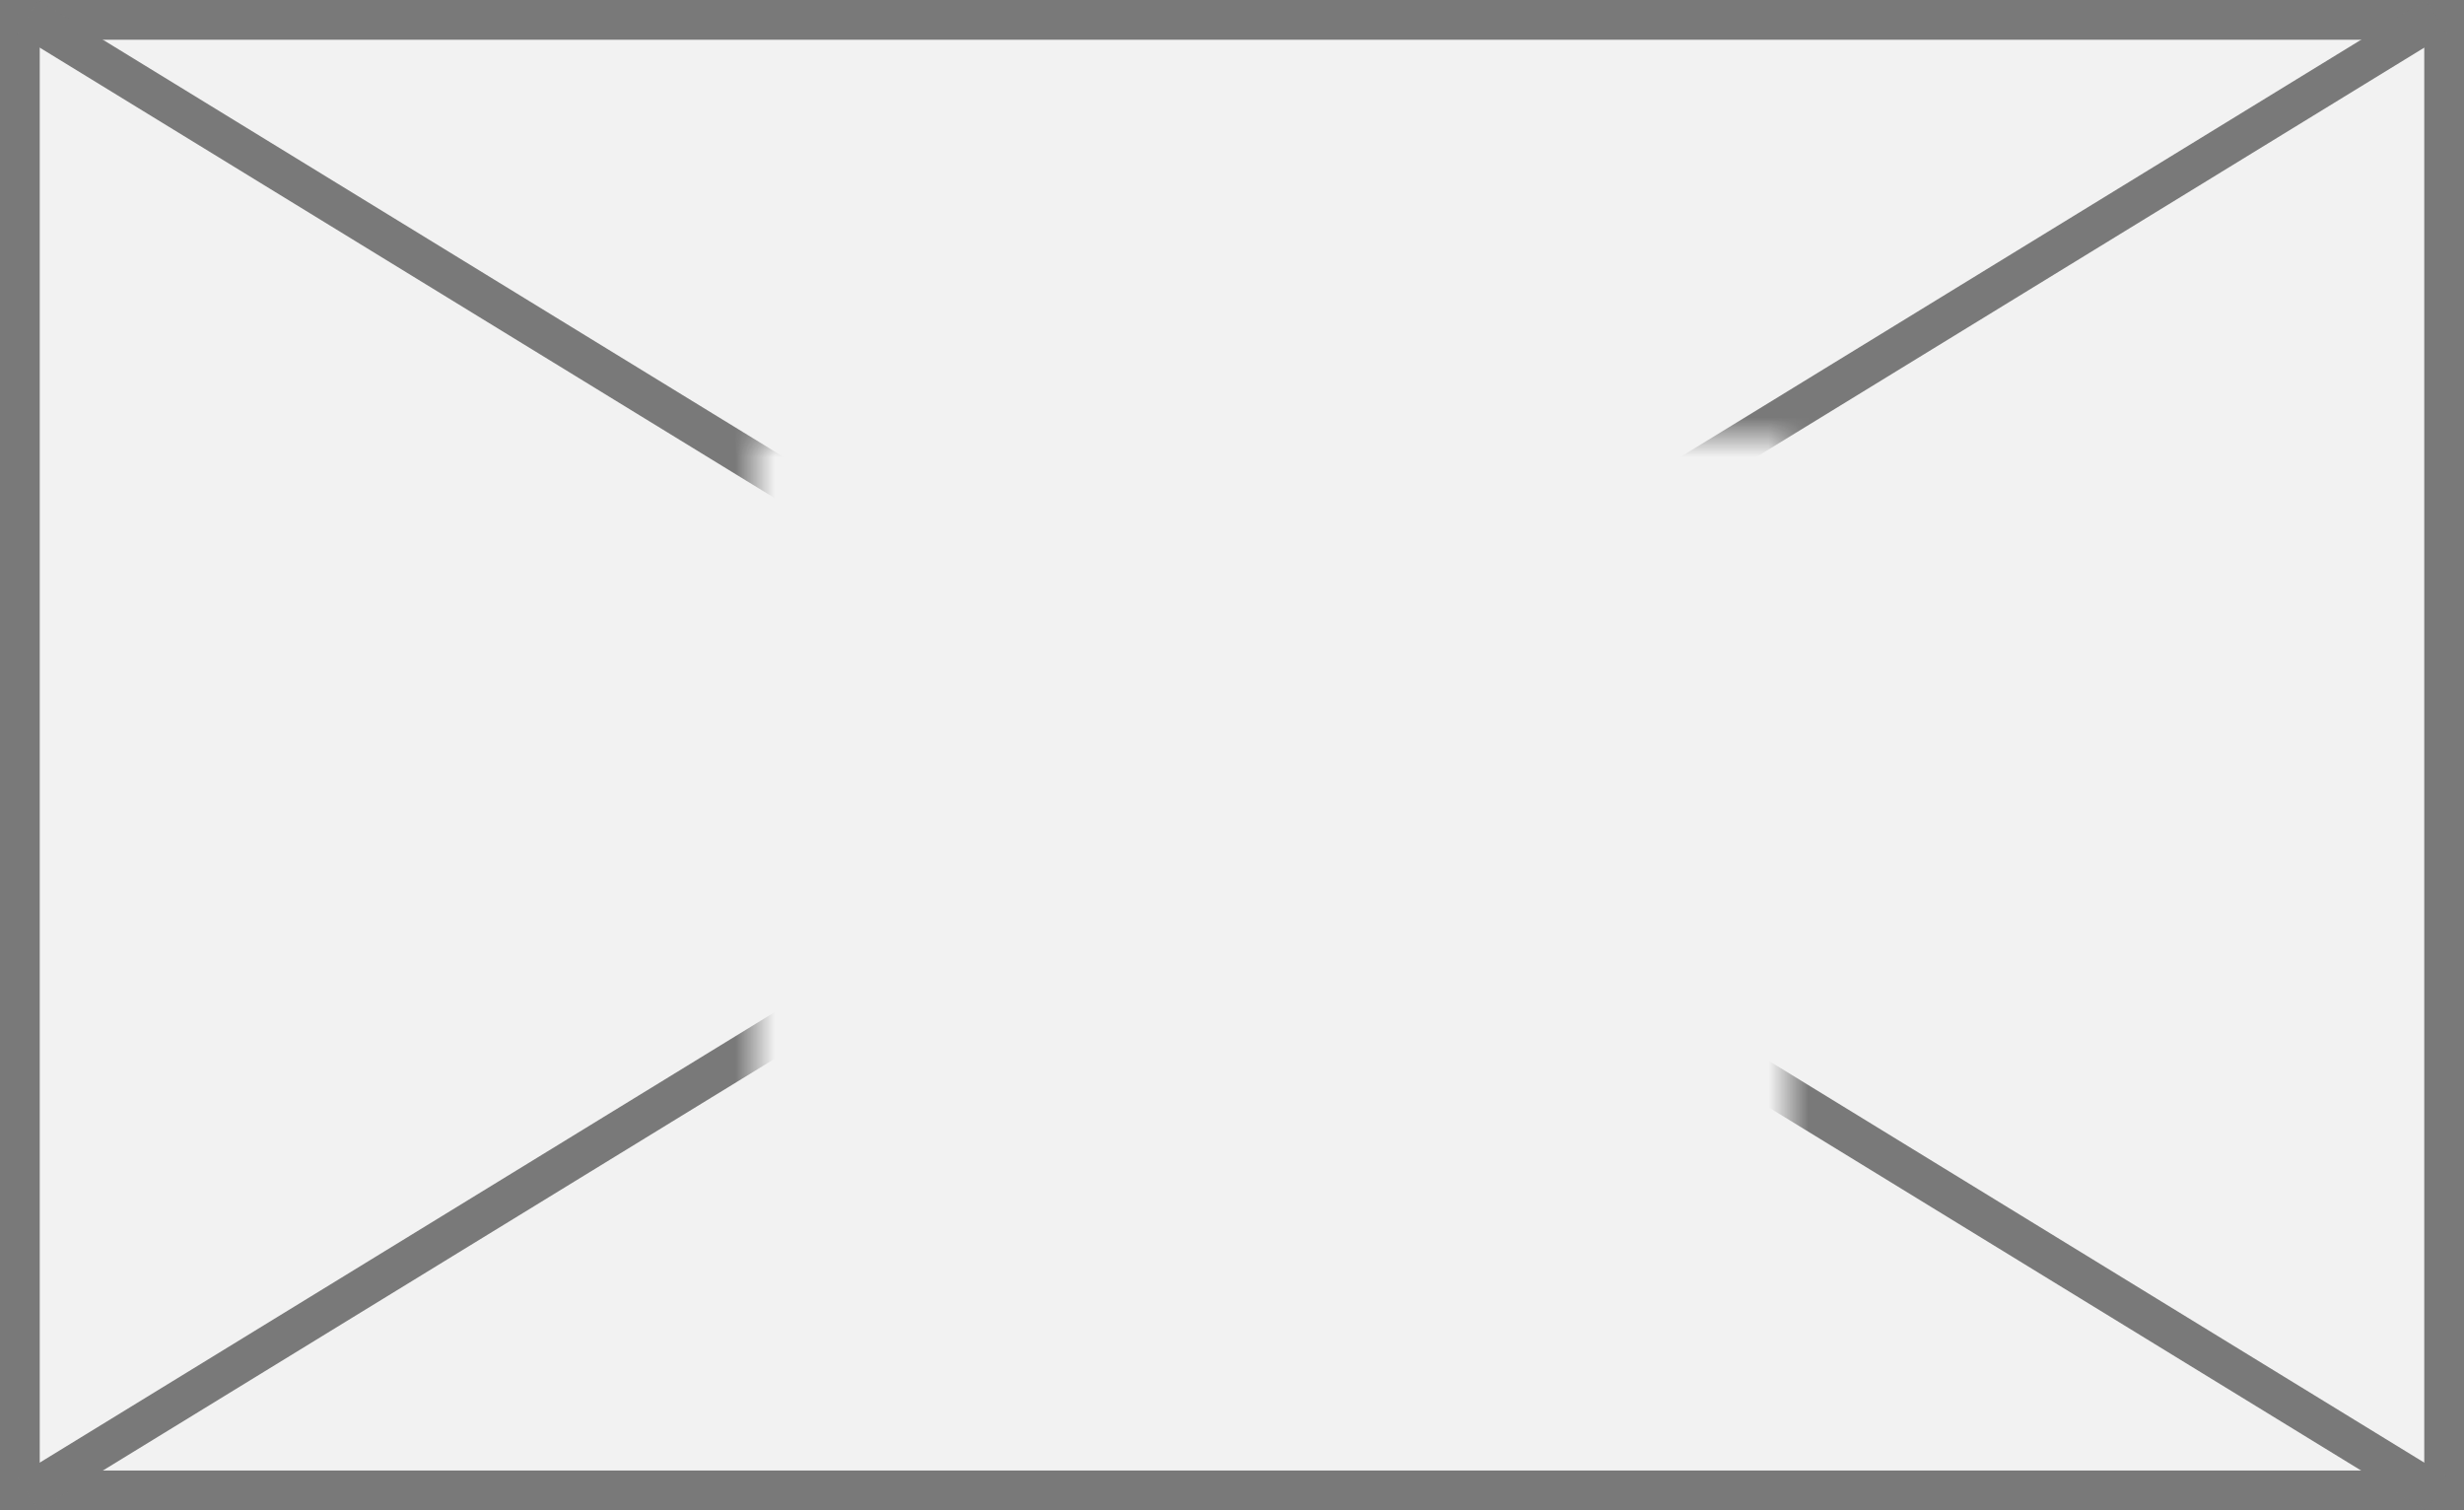 ﻿<?xml version="1.0" encoding="utf-8"?>
<svg version="1.1" xmlns:xlink="http://www.w3.org/1999/xlink" width="62px" height="38px" xmlns="http://www.w3.org/2000/svg">
  <rect width="100%" height="100%" fill="#333333" stroke="none"/>
  <defs>
    <mask fill="white" id="clip6">
      <path d="M 67 184  L 93 184  L 93 203  L 67 203  Z M 48 173  L 110 173  L 110 211  L 48 211  Z " fill-rule="evenodd" />
    </mask>
  </defs>
  <g transform="matrix(1 0 0 1 -48 -173 )">
    <path d="M 48.5 173.5  L 109.5 173.5  L 109.5 210.5  L 48.5 210.5  L 48.5 173.5  Z " fill-rule="nonzero" fill="#f2f2f2" stroke="none" />
    <path d="M 48.5 173.5  L 109.5 173.5  L 109.5 210.5  L 48.5 210.5  L 48.5 173.5  Z " stroke-width="1" stroke="#797979" fill="none" />
    <path d="M 48.696 173.426  L 109.304 210.574  M 109.304 173.426  L 48.696 210.574  " stroke-width="1" stroke="#797979" fill="none" mask="url(#clip6)" />
  </g>
</svg>